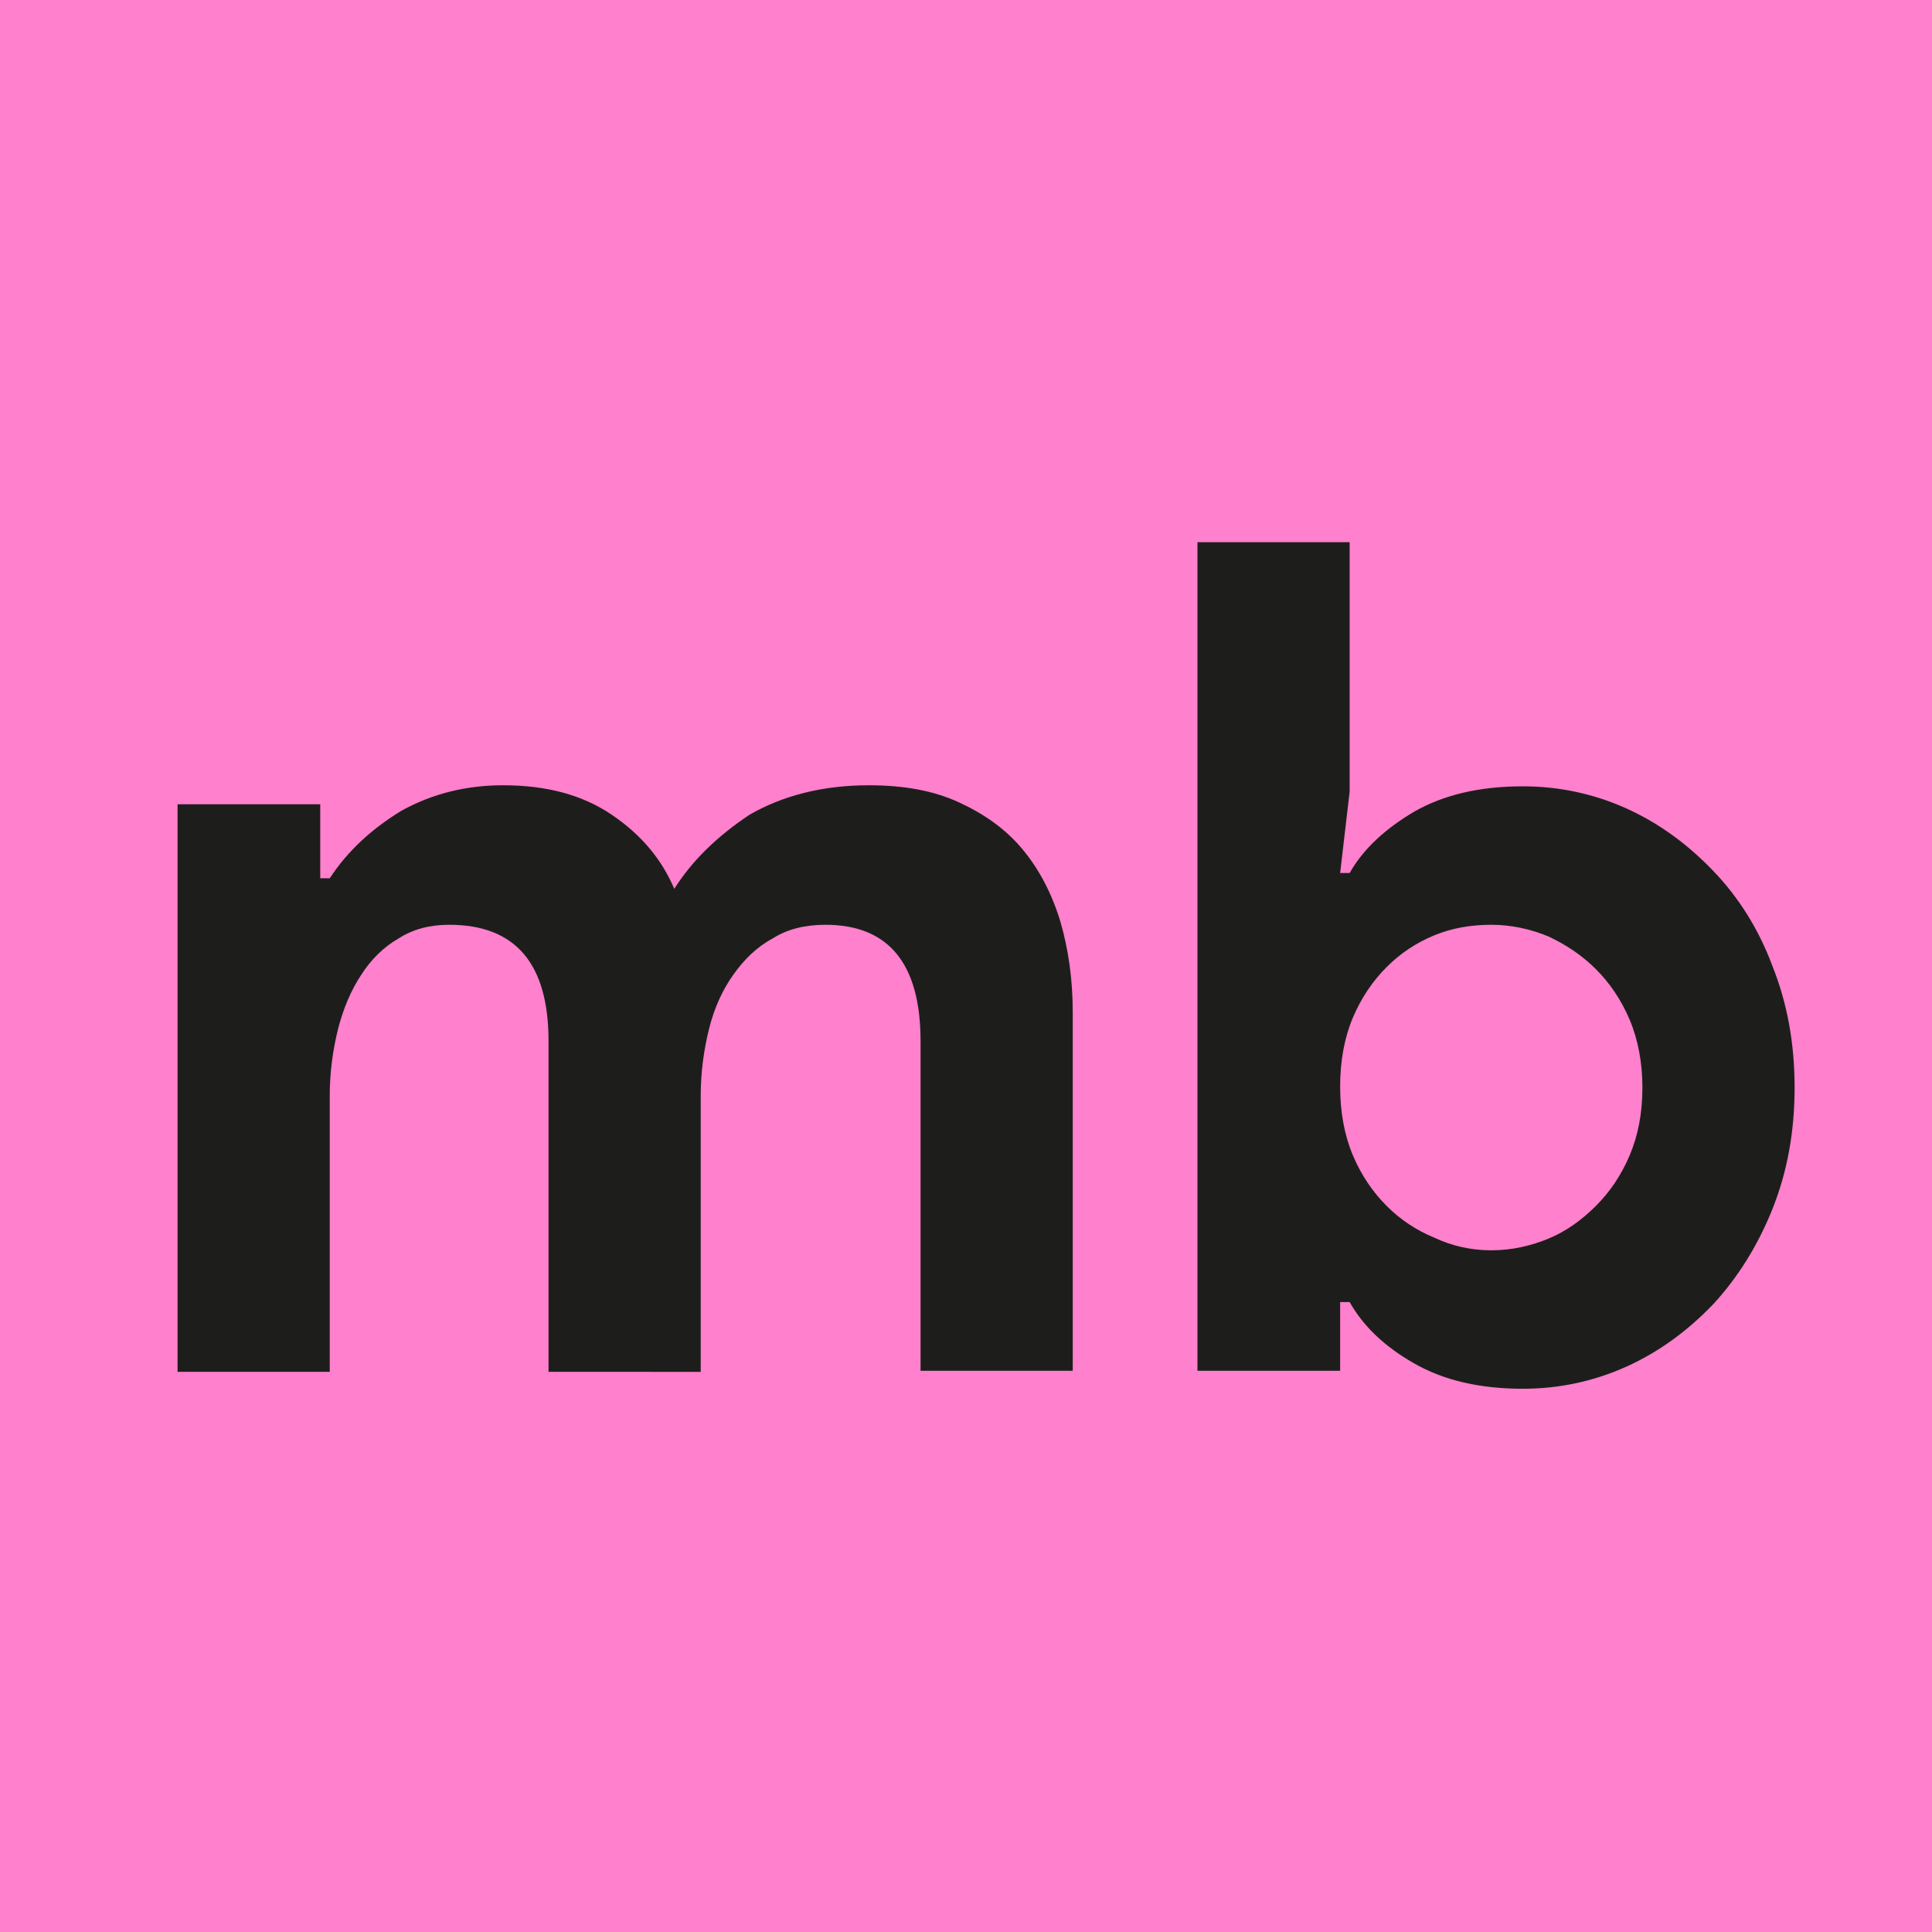 <?xml version="1.0" encoding="utf-8"?>
<!-- Generator: Adobe Illustrator 24.1.1, SVG Export Plug-In . SVG Version: 6.00 Build 0)  -->
<svg version="1.1" id="Capa_1" xmlns="http://www.w3.org/2000/svg" xmlns:xlink="http://www.w3.org/1999/xlink" x="0px" y="0px"
	 viewBox="0 0 18.28 18.28" style="enable-background:new 0 0 18.28 18.28;" xml:space="preserve">
<style type="text/css">
	.st0{fill:#1D1E1C;}
	.st1{fill:#FF80CC;}
</style>
<g>
	<g>
		<path class="st0" d="M-48.4,53.11h2.4v1.25h0.16c0.3-0.47,0.71-0.84,1.22-1.13c0.51-0.29,1.08-0.43,1.71-0.43
			c0.73,0,1.34,0.17,1.83,0.51c0.49,0.34,0.84,0.75,1.05,1.25c0.3-0.48,0.72-0.89,1.27-1.24s1.21-0.52,1.99-0.52
			c0.58,0,1.09,0.09,1.52,0.28c0.43,0.19,0.78,0.45,1.06,0.79c0.28,0.34,0.49,0.74,0.63,1.22c0.14,0.47,0.21,0.99,0.21,1.55v6.02
			h-2.55V57.1c0-1.3-0.53-1.95-1.6-1.95c-0.34,0-0.64,0.08-0.9,0.22c-0.26,0.15-0.48,0.35-0.65,0.6s-0.31,0.56-0.41,0.91
			c-0.1,0.35-0.15,0.73-0.15,1.13v4.64h-2.55V57.1c0-1.3-0.56-1.95-1.68-1.95c-0.32,0-0.61,0.08-0.86,0.22
			c-0.25,0.15-0.46,0.35-0.62,0.6s-0.3,0.56-0.39,0.91c-0.09,0.35-0.14,0.73-0.14,1.13v4.64h-2.55V53.11z"/>
		<path class="st0" d="M-25.46,61.65h-0.16c-0.3,0.36-0.66,0.68-1.08,0.94c-0.42,0.26-0.96,0.39-1.63,0.39
			c-0.49,0-0.96-0.08-1.39-0.24c-0.44-0.16-0.82-0.39-1.14-0.67c-0.33-0.29-0.58-0.63-0.76-1.03c-0.18-0.4-0.27-0.84-0.27-1.33
			c0-0.49,0.1-0.94,0.29-1.34c0.19-0.4,0.47-0.74,0.82-1.02c0.35-0.29,0.76-0.5,1.24-0.65c0.47-0.15,0.99-0.22,1.55-0.22
			c0.62,0,1.14,0.05,1.54,0.15c0.4,0.1,0.73,0.2,0.99,0.3v-0.29c0-0.51-0.2-0.93-0.6-1.26c-0.4-0.33-0.9-0.5-1.5-0.5
			c-0.88,0-1.63,0.37-2.24,1.11l-1.85-1.27c1.01-1.27,2.4-1.91,4.15-1.91c1.48,0,2.61,0.35,3.39,1.04c0.78,0.7,1.17,1.73,1.17,3.09
			v5.73h-2.51V61.65z M-25.46,58.78c-0.3-0.14-0.61-0.26-0.93-0.34c-0.32-0.08-0.67-0.13-1.04-0.13c-0.61,0-1.08,0.13-1.41,0.4
			c-0.33,0.27-0.5,0.59-0.5,0.98c0,0.39,0.16,0.7,0.48,0.94c0.32,0.23,0.69,0.35,1.1,0.35c0.34,0,0.65-0.06,0.94-0.19
			c0.29-0.12,0.53-0.29,0.73-0.49c0.2-0.2,0.36-0.43,0.47-0.7C-25.52,59.34-25.46,59.07-25.46,58.78z"/>
		<path class="st0" d="M-21.19,60.56l4.87-5.26h-4.72v-2.18h7.86v2.11l-4.87,5.26h4.95v2.18h-8.09V60.56z"/>
		<path class="st0" d="M-5.7,61.65h-0.16c-0.3,0.36-0.66,0.68-1.08,0.94c-0.42,0.26-0.96,0.39-1.63,0.39
			c-0.49,0-0.96-0.08-1.39-0.24c-0.44-0.16-0.82-0.39-1.14-0.67c-0.33-0.29-0.58-0.63-0.76-1.03c-0.18-0.4-0.27-0.84-0.27-1.33
			c0-0.49,0.1-0.94,0.29-1.34c0.19-0.4,0.47-0.74,0.82-1.02c0.35-0.29,0.76-0.5,1.24-0.65c0.47-0.15,0.99-0.22,1.55-0.22
			c0.62,0,1.14,0.05,1.54,0.15c0.4,0.1,0.73,0.2,0.99,0.3v-0.29c0-0.51-0.2-0.93-0.6-1.26c-0.4-0.33-0.9-0.5-1.5-0.5
			c-0.88,0-1.63,0.37-2.24,1.11l-1.85-1.27c1.01-1.27,2.4-1.91,4.15-1.91c1.48,0,2.61,0.35,3.39,1.04c0.78,0.7,1.17,1.73,1.17,3.09
			v5.73H-5.7V61.65z M-5.7,58.78c-0.3-0.14-0.61-0.26-0.93-0.34c-0.32-0.08-0.67-0.13-1.04-0.13c-0.61,0-1.08,0.13-1.41,0.4
			c-0.33,0.27-0.5,0.59-0.5,0.98c0,0.39,0.16,0.7,0.48,0.94c0.32,0.23,0.69,0.35,1.1,0.35c0.34,0,0.65-0.06,0.94-0.19
			c0.29-0.12,0.53-0.29,0.73-0.49c0.2-0.2,0.36-0.43,0.47-0.7C-5.75,59.34-5.7,59.07-5.7,58.78z"/>
		<path class="st0" d="M3.13,48.7h2.55v4.19l-0.16,1.36h0.16c0.23-0.4,0.6-0.75,1.09-1.03c0.49-0.29,1.1-0.43,1.83-0.43
			c0.61,0,1.19,0.13,1.74,0.38c0.55,0.25,1.04,0.6,1.46,1.05c0.42,0.45,0.76,0.98,1,1.61c0.25,0.62,0.37,1.31,0.37,2.05
			c0,0.74-0.12,1.42-0.37,2.05s-0.58,1.16-1,1.61c-0.42,0.45-0.91,0.8-1.46,1.05c-0.55,0.25-1.13,0.38-1.74,0.38
			c-0.73,0-1.34-0.14-1.83-0.43c-0.49-0.29-0.86-0.63-1.09-1.03H5.53v1.15h-2.4V48.7z M8.09,60.61c0.34,0,0.66-0.07,0.96-0.2
			c0.3-0.13,0.57-0.31,0.81-0.55c0.23-0.23,0.42-0.52,0.57-0.86c0.14-0.34,0.21-0.71,0.21-1.13c0-0.42-0.07-0.79-0.21-1.13
			c-0.14-0.34-0.33-0.62-0.57-0.86s-0.5-0.42-0.81-0.55c-0.31-0.13-0.63-0.19-0.96-0.19c-0.34,0-0.66,0.06-0.96,0.19
			c-0.31,0.12-0.58,0.3-0.81,0.54s-0.42,0.52-0.57,0.86s-0.21,0.72-0.21,1.15s0.07,0.81,0.21,1.15s0.33,0.62,0.57,0.86
			c0.23,0.23,0.5,0.41,0.81,0.54C7.43,60.55,7.75,60.61,8.09,60.61z"/>
		<path class="st0" d="M14.63,53.11h2.4v1.33h0.16c0.12-0.23,0.27-0.45,0.47-0.64c0.2-0.2,0.41-0.36,0.65-0.51
			c0.24-0.14,0.5-0.26,0.78-0.35c0.28-0.09,0.56-0.13,0.83-0.13c0.34,0,0.63,0.04,0.87,0.11c0.24,0.07,0.44,0.17,0.61,0.28
			l-0.68,2.28c-0.16-0.08-0.33-0.14-0.52-0.19s-0.42-0.07-0.69-0.07c-0.35,0-0.67,0.07-0.96,0.21c-0.29,0.14-0.53,0.33-0.73,0.58
			c-0.2,0.25-0.36,0.54-0.47,0.87c-0.11,0.33-0.17,0.7-0.17,1.09v4.7h-2.55V53.11z"/>
		<path class="st0" d="M28.06,61.65h-0.16c-0.3,0.36-0.66,0.68-1.08,0.94c-0.42,0.26-0.96,0.39-1.63,0.39
			c-0.49,0-0.96-0.08-1.39-0.24c-0.44-0.16-0.82-0.39-1.14-0.67s-0.58-0.63-0.76-1.03c-0.18-0.4-0.27-0.84-0.27-1.33
			c0-0.49,0.1-0.94,0.29-1.34c0.19-0.4,0.47-0.74,0.82-1.02c0.35-0.29,0.76-0.5,1.24-0.65c0.47-0.15,0.99-0.22,1.55-0.22
			c0.62,0,1.14,0.05,1.54,0.15c0.4,0.1,0.73,0.2,0.99,0.3v-0.29c0-0.51-0.2-0.93-0.6-1.26c-0.4-0.33-0.9-0.5-1.5-0.5
			c-0.88,0-1.63,0.37-2.24,1.11l-1.85-1.27c1.01-1.27,2.4-1.91,4.15-1.91c1.48,0,2.61,0.35,3.39,1.04c0.78,0.7,1.17,1.73,1.17,3.09
			v5.73h-2.51V61.65z M28.06,58.78c-0.3-0.14-0.61-0.26-0.93-0.34c-0.32-0.08-0.67-0.13-1.04-0.13c-0.61,0-1.08,0.13-1.41,0.4
			s-0.5,0.59-0.5,0.98c0,0.39,0.16,0.7,0.48,0.94c0.32,0.23,0.69,0.35,1.1,0.35c0.34,0,0.65-0.06,0.94-0.19
			c0.29-0.12,0.53-0.29,0.73-0.49c0.2-0.2,0.36-0.43,0.47-0.7C28.01,59.34,28.06,59.07,28.06,58.78z"/>
		<path class="st0" d="M35,54.36h0.16c0.3-0.48,0.7-0.86,1.21-1.14c0.51-0.28,1.08-0.42,1.74-0.42c0.6,0,1.12,0.1,1.58,0.29
			c0.45,0.19,0.83,0.47,1.12,0.83c0.29,0.36,0.51,0.79,0.66,1.29c0.15,0.5,0.22,1.06,0.22,1.67v5.79h-2.55v-5.48
			c0-0.69-0.15-1.2-0.46-1.53c-0.31-0.33-0.75-0.5-1.33-0.5c-0.35,0-0.66,0.08-0.93,0.22c-0.27,0.15-0.49,0.35-0.68,0.6
			s-0.33,0.55-0.43,0.9c-0.1,0.34-0.15,0.71-0.15,1.1v4.68h-2.55v-9.55H35V54.36z"/>
		<path class="st0" d="M50.91,61.51h-0.16c-0.23,0.4-0.6,0.75-1.09,1.03s-1.1,0.43-1.83,0.43c-0.61,0-1.19-0.13-1.75-0.38
			c-0.55-0.25-1.04-0.6-1.46-1.05c-0.42-0.45-0.76-0.98-1-1.61s-0.37-1.31-0.37-2.05c0-0.74,0.12-1.42,0.37-2.05
			c0.25-0.62,0.58-1.16,1-1.61c0.42-0.45,0.91-0.8,1.46-1.05c0.55-0.25,1.13-0.38,1.75-0.38c0.73,0,1.34,0.14,1.83,0.43
			c0.49,0.29,0.86,0.63,1.09,1.03h0.16l-0.16-1.36V48.7h2.55v13.96h-2.4V61.51z M48.36,60.61c0.34,0,0.66-0.06,0.96-0.19
			c0.3-0.12,0.58-0.3,0.81-0.54c0.23-0.23,0.42-0.52,0.57-0.86s0.21-0.72,0.21-1.15s-0.07-0.81-0.21-1.15s-0.33-0.62-0.57-0.86
			c-0.23-0.23-0.5-0.41-0.81-0.54c-0.31-0.12-0.63-0.19-0.96-0.19s-0.66,0.07-0.96,0.19c-0.31,0.13-0.58,0.31-0.81,0.55
			c-0.23,0.23-0.42,0.52-0.56,0.86c-0.14,0.34-0.21,0.71-0.21,1.13c0,0.42,0.07,0.79,0.21,1.13c0.14,0.34,0.33,0.62,0.56,0.86
			c0.23,0.23,0.5,0.42,0.81,0.55C47.7,60.55,48.02,60.61,48.36,60.61z"/>
	</g>
</g>
<g>
	<g>
		<path class="st0" d="M-48.05,22.69h2.4v1.25h0.16c0.3-0.47,0.71-0.84,1.22-1.13c0.51-0.29,1.08-0.43,1.71-0.43
			c0.73,0,1.34,0.17,1.83,0.51c0.49,0.34,0.84,0.75,1.05,1.25c0.3-0.48,0.72-0.89,1.27-1.24s1.21-0.52,1.99-0.52
			c0.58,0,1.09,0.09,1.52,0.28c0.43,0.19,0.78,0.45,1.06,0.79c0.28,0.34,0.49,0.74,0.63,1.22c0.14,0.47,0.21,0.99,0.21,1.55v6.02
			h-2.55v-5.56c0-1.3-0.53-1.95-1.6-1.95c-0.34,0-0.64,0.08-0.9,0.22c-0.26,0.15-0.48,0.35-0.65,0.6s-0.31,0.56-0.41,0.91
			c-0.1,0.35-0.15,0.73-0.15,1.13v4.64h-2.55v-5.56c0-1.3-0.56-1.95-1.68-1.95c-0.32,0-0.61,0.08-0.86,0.22
			c-0.25,0.15-0.46,0.35-0.62,0.6s-0.3,0.56-0.39,0.91c-0.09,0.35-0.14,0.73-0.14,1.13v4.64h-2.55V22.69z"/>
		<path class="st0" d="M-30.9,18.28h2.55v4.19l-0.16,1.36h0.16c0.23-0.4,0.6-0.75,1.09-1.03c0.49-0.29,1.1-0.43,1.83-0.43
			c0.61,0,1.19,0.13,1.74,0.38c0.55,0.25,1.04,0.6,1.46,1.05c0.42,0.45,0.76,0.98,1,1.61c0.25,0.62,0.37,1.31,0.37,2.05
			s-0.12,1.42-0.37,2.05c-0.25,0.62-0.58,1.16-1,1.61c-0.42,0.45-0.91,0.8-1.46,1.05c-0.55,0.25-1.13,0.38-1.74,0.38
			c-0.73,0-1.34-0.14-1.83-0.43c-0.49-0.29-0.86-0.63-1.09-1.03h-0.16v1.15h-2.4V18.28z M-25.95,30.19c0.34,0,0.66-0.06,0.96-0.19
			c0.31-0.13,0.57-0.31,0.81-0.55c0.23-0.23,0.42-0.52,0.56-0.86s0.21-0.71,0.21-1.13c0-0.42-0.07-0.79-0.21-1.13
			s-0.33-0.62-0.56-0.86c-0.23-0.23-0.5-0.42-0.81-0.55c-0.31-0.13-0.63-0.19-0.96-0.19c-0.34,0-0.66,0.06-0.96,0.19
			c-0.31,0.12-0.58,0.3-0.81,0.54s-0.42,0.52-0.57,0.86s-0.21,0.72-0.21,1.15s0.07,0.81,0.21,1.15s0.33,0.62,0.57,0.86
			s0.5,0.41,0.81,0.54C-26.61,30.13-26.28,30.19-25.95,30.19z"/>
	</g>
</g>
<g>
	<g>
		<g>
			<path class="st0" d="M-45.22,81.12h2.4v1.25h0.16c0.3-0.47,0.71-0.84,1.22-1.13c0.51-0.29,1.08-0.43,1.71-0.43
				c0.73,0,1.34,0.17,1.83,0.51c0.49,0.34,0.84,0.75,1.05,1.25c0.3-0.48,0.72-0.89,1.27-1.24c0.55-0.34,1.21-0.52,1.99-0.52
				c0.58,0,1.09,0.09,1.52,0.28c0.43,0.19,0.78,0.45,1.06,0.79s0.49,0.74,0.63,1.22c0.14,0.47,0.21,0.99,0.21,1.55v6.02h-2.55v-5.56
				c0-1.3-0.53-1.95-1.6-1.95c-0.34,0-0.64,0.08-0.9,0.22s-0.48,0.35-0.65,0.6c-0.18,0.25-0.31,0.56-0.41,0.91
				c-0.1,0.35-0.15,0.73-0.15,1.13v4.64h-2.55v-5.56c0-1.3-0.56-1.95-1.68-1.95c-0.32,0-0.61,0.08-0.86,0.22
				c-0.25,0.15-0.46,0.35-0.62,0.6c-0.17,0.25-0.3,0.56-0.39,0.91c-0.09,0.35-0.14,0.73-0.14,1.13v4.64h-2.55V81.12z"/>
			<path class="st0" d="M-22.28,89.66h-0.16c-0.3,0.36-0.66,0.68-1.08,0.94c-0.42,0.26-0.96,0.39-1.63,0.39
				c-0.49,0-0.96-0.08-1.39-0.24c-0.44-0.16-0.82-0.39-1.14-0.67c-0.33-0.29-0.58-0.63-0.76-1.03c-0.18-0.4-0.27-0.84-0.27-1.33
				c0-0.49,0.1-0.94,0.29-1.33c0.19-0.4,0.47-0.74,0.82-1.02c0.35-0.29,0.76-0.5,1.24-0.65c0.47-0.15,0.99-0.22,1.55-0.22
				c0.62,0,1.14,0.05,1.54,0.15c0.4,0.1,0.73,0.2,0.99,0.3v-0.29c0-0.51-0.2-0.93-0.6-1.26s-0.9-0.5-1.5-0.5
				c-0.88,0-1.63,0.37-2.24,1.11l-1.85-1.27c1.01-1.27,2.4-1.91,4.15-1.91c1.48,0,2.61,0.35,3.39,1.04c0.78,0.7,1.17,1.73,1.17,3.09
				v5.73h-2.51V89.66z M-22.28,86.79c-0.3-0.14-0.61-0.26-0.93-0.34c-0.32-0.08-0.67-0.13-1.04-0.13c-0.61,0-1.08,0.13-1.41,0.4
				c-0.33,0.27-0.5,0.59-0.5,0.98s0.16,0.7,0.48,0.94c0.32,0.23,0.69,0.35,1.1,0.35c0.34,0,0.65-0.06,0.94-0.19
				c0.29-0.12,0.53-0.29,0.73-0.49c0.2-0.2,0.36-0.44,0.47-0.7C-22.34,87.35-22.28,87.08-22.28,86.79z"/>
			<path class="st0" d="M-18.01,88.57l4.87-5.26h-4.72v-2.18H-10v2.11l-4.87,5.26h4.95v2.18h-8.09V88.57z"/>
			<path class="st0" d="M-2.51,89.66h-0.16c-0.3,0.36-0.66,0.68-1.08,0.94c-0.42,0.26-0.96,0.39-1.63,0.39
				c-0.49,0-0.96-0.08-1.39-0.24c-0.44-0.16-0.82-0.39-1.14-0.67c-0.33-0.29-0.58-0.63-0.76-1.03c-0.18-0.4-0.27-0.84-0.27-1.33
				c0-0.49,0.1-0.94,0.29-1.33c0.19-0.4,0.47-0.74,0.82-1.02c0.35-0.29,0.76-0.5,1.24-0.65c0.47-0.15,0.99-0.22,1.55-0.22
				c0.62,0,1.14,0.05,1.54,0.15c0.4,0.1,0.73,0.2,0.99,0.3v-0.29c0-0.51-0.2-0.93-0.6-1.26s-0.9-0.5-1.5-0.5
				c-0.88,0-1.63,0.37-2.24,1.11l-1.85-1.27c1.01-1.27,2.4-1.91,4.15-1.91c1.48,0,2.61,0.35,3.39,1.04C-0.39,82.55,0,83.58,0,84.94
				v5.73h-2.51V89.66z M-2.51,86.79c-0.3-0.14-0.61-0.26-0.93-0.34c-0.32-0.08-0.67-0.13-1.04-0.13c-0.61,0-1.08,0.13-1.41,0.4
				c-0.33,0.27-0.5,0.59-0.5,0.98s0.16,0.7,0.48,0.94c0.32,0.23,0.69,0.35,1.1,0.35c0.34,0,0.65-0.06,0.94-0.19
				c0.29-0.12,0.53-0.29,0.73-0.49c0.2-0.2,0.36-0.44,0.47-0.7C-2.57,87.35-2.51,87.08-2.51,86.79z"/>
		</g>
	</g>
	<g>
		<path class="st0" d="M-47.65,90.62h2.55v4.19l-0.16,1.37h0.16c0.23-0.4,0.6-0.75,1.09-1.03c0.49-0.29,1.1-0.43,1.83-0.43
			c0.61,0,1.19,0.13,1.74,0.38c0.55,0.25,1.04,0.6,1.46,1.05c0.42,0.45,0.76,0.98,1,1.61c0.25,0.62,0.37,1.31,0.37,2.05
			c0,0.74-0.12,1.42-0.37,2.05c-0.25,0.62-0.58,1.16-1,1.61c-0.42,0.45-0.91,0.8-1.46,1.05c-0.55,0.25-1.13,0.38-1.74,0.38
			c-0.73,0-1.34-0.14-1.83-0.43c-0.49-0.29-0.86-0.63-1.09-1.03h-0.16v1.15h-2.4V90.62z M-42.69,102.53c0.34,0,0.66-0.07,0.96-0.2
			c0.31-0.13,0.57-0.31,0.81-0.55c0.23-0.23,0.42-0.52,0.56-0.86s0.21-0.71,0.21-1.13c0-0.42-0.07-0.79-0.21-1.13
			s-0.33-0.62-0.56-0.86c-0.23-0.23-0.5-0.42-0.81-0.55c-0.31-0.13-0.63-0.19-0.96-0.19c-0.34,0-0.66,0.06-0.96,0.18
			c-0.31,0.12-0.58,0.3-0.81,0.54c-0.23,0.23-0.42,0.52-0.57,0.86s-0.21,0.72-0.21,1.15s0.07,0.81,0.21,1.15s0.33,0.62,0.57,0.86
			c0.23,0.23,0.5,0.41,0.81,0.54C-43.35,102.47-43.03,102.53-42.69,102.53z"/>
		<path class="st0" d="M-36.14,95.03h2.4v1.33h0.16c0.12-0.23,0.27-0.45,0.47-0.64c0.2-0.2,0.41-0.37,0.65-0.51
			c0.24-0.14,0.5-0.26,0.78-0.35c0.28-0.09,0.56-0.13,0.83-0.13c0.34,0,0.63,0.04,0.87,0.11c0.24,0.07,0.44,0.17,0.61,0.28
			l-0.68,2.28c-0.16-0.08-0.33-0.14-0.52-0.18c-0.19-0.05-0.42-0.07-0.69-0.07c-0.35,0-0.67,0.07-0.96,0.21
			c-0.29,0.14-0.53,0.33-0.73,0.58c-0.2,0.25-0.36,0.54-0.47,0.87c-0.11,0.33-0.17,0.7-0.17,1.09v4.7h-2.55V95.03z"/>
		<path class="st0" d="M-22.71,103.57h-0.16c-0.3,0.36-0.66,0.68-1.08,0.94c-0.42,0.26-0.96,0.39-1.63,0.39
			c-0.49,0-0.96-0.08-1.39-0.24c-0.44-0.16-0.82-0.39-1.14-0.67c-0.33-0.29-0.58-0.63-0.76-1.03c-0.18-0.4-0.27-0.84-0.27-1.33
			c0-0.49,0.1-0.94,0.29-1.34c0.19-0.4,0.47-0.74,0.82-1.02c0.35-0.29,0.76-0.5,1.24-0.65c0.47-0.15,0.99-0.22,1.55-0.22
			c0.62,0,1.14,0.05,1.54,0.15s0.73,0.2,0.99,0.3v-0.29c0-0.51-0.2-0.93-0.6-1.26c-0.4-0.33-0.9-0.5-1.5-0.5
			c-0.88,0-1.63,0.37-2.24,1.11l-1.85-1.27c1.01-1.27,2.4-1.91,4.15-1.91c1.48,0,2.61,0.35,3.39,1.04c0.78,0.7,1.17,1.73,1.17,3.09
			v5.73h-2.51V103.57z M-22.71,100.7c-0.3-0.14-0.61-0.26-0.93-0.34c-0.32-0.08-0.67-0.13-1.04-0.13c-0.61,0-1.08,0.13-1.41,0.4
			c-0.33,0.27-0.5,0.59-0.5,0.98c0,0.39,0.16,0.7,0.48,0.94c0.32,0.23,0.69,0.35,1.1,0.35c0.34,0,0.65-0.06,0.94-0.19
			c0.29-0.12,0.53-0.29,0.73-0.49c0.2-0.2,0.36-0.43,0.47-0.7C-22.77,101.26-22.71,100.99-22.71,100.7z"/>
		<path class="st0" d="M-15.77,96.27h0.16c0.3-0.48,0.7-0.86,1.21-1.14c0.51-0.28,1.08-0.42,1.73-0.42c0.6,0,1.12,0.1,1.58,0.29
			c0.45,0.2,0.83,0.47,1.12,0.83c0.29,0.36,0.51,0.79,0.66,1.29s0.22,1.06,0.22,1.67v5.79h-2.55V99.1c0-0.69-0.15-1.2-0.46-1.53
			s-0.75-0.5-1.33-0.5c-0.35,0-0.66,0.08-0.93,0.22c-0.27,0.15-0.49,0.35-0.68,0.6c-0.19,0.25-0.33,0.55-0.43,0.9
			c-0.1,0.34-0.15,0.71-0.15,1.1v4.68h-2.55v-9.55h2.4V96.27z"/>
		<path class="st0" d="M0.13,103.43h-0.16c-0.23,0.4-0.6,0.75-1.09,1.03c-0.49,0.29-1.1,0.43-1.83,0.43c-0.61,0-1.19-0.13-1.74-0.38
			c-0.55-0.25-1.04-0.6-1.46-1.05s-0.76-0.98-1-1.61s-0.37-1.31-0.37-2.05c0-0.74,0.12-1.42,0.37-2.05c0.25-0.62,0.58-1.16,1-1.61
			s0.91-0.8,1.46-1.05c0.55-0.25,1.13-0.38,1.74-0.38c0.73,0,1.34,0.14,1.83,0.43c0.49,0.29,0.86,0.63,1.09,1.03h0.16l-0.16-1.37
			v-4.19h2.55v13.96h-2.4V103.43z M-2.42,102.53c0.34,0,0.66-0.06,0.96-0.19c0.31-0.12,0.58-0.3,0.81-0.54
			c0.23-0.23,0.42-0.52,0.57-0.86c0.14-0.34,0.21-0.72,0.21-1.15s-0.07-0.81-0.21-1.15c-0.14-0.34-0.33-0.62-0.57-0.86
			c-0.23-0.23-0.5-0.41-0.81-0.54c-0.31-0.12-0.63-0.18-0.96-0.18s-0.66,0.07-0.96,0.19c-0.31,0.13-0.58,0.31-0.81,0.55
			c-0.23,0.23-0.42,0.52-0.56,0.86c-0.14,0.34-0.21,0.71-0.21,1.13c0,0.42,0.07,0.79,0.21,1.13c0.14,0.34,0.33,0.62,0.56,0.86
			c0.23,0.23,0.5,0.42,0.81,0.55C-3.08,102.47-2.76,102.53-2.42,102.53z"/>
	</g>
</g>
<rect class="st1" width="18.28" height="18.28"/>
<rect x="-29.64" y="33.81" class="st1" width="88.32" height="4.13"/>
<g>
	<g>
		<path class="st0" d="M1.68,7.61h1.35v0.7h0.09c0.17-0.26,0.4-0.47,0.68-0.64c0.29-0.16,0.61-0.24,0.96-0.24
			c0.41,0,0.75,0.09,1.03,0.28c0.28,0.19,0.47,0.42,0.59,0.7c0.17-0.27,0.41-0.5,0.71-0.7C7.4,7.53,7.78,7.43,8.22,7.43
			c0.33,0,0.61,0.05,0.85,0.16c0.24,0.11,0.44,0.25,0.6,0.44c0.16,0.19,0.28,0.42,0.36,0.68c0.08,0.27,0.12,0.56,0.12,0.87v3.39
			H8.71V9.85c0-0.73-0.3-1.1-0.9-1.1c-0.19,0-0.36,0.04-0.5,0.13c-0.15,0.08-0.27,0.2-0.37,0.34c-0.1,0.14-0.18,0.31-0.23,0.51
			c-0.05,0.2-0.08,0.41-0.08,0.64v2.61H5.19V9.85c0-0.73-0.31-1.1-0.94-1.1c-0.18,0-0.34,0.04-0.48,0.13
			c-0.14,0.08-0.26,0.2-0.35,0.34C3.32,9.37,3.25,9.54,3.2,9.73c-0.05,0.2-0.08,0.41-0.08,0.64v2.61H1.68V7.61z"/>
		<path class="st0" d="M11.33,5.13h1.44v2.36l-0.09,0.77h0.09c0.13-0.23,0.34-0.42,0.61-0.58c0.28-0.16,0.62-0.24,1.03-0.24
			c0.34,0,0.67,0.07,0.98,0.21c0.31,0.14,0.58,0.34,0.82,0.59c0.24,0.25,0.43,0.55,0.56,0.9c0.14,0.35,0.21,0.73,0.21,1.15
			c0,0.42-0.07,0.8-0.21,1.15c-0.14,0.35-0.33,0.65-0.56,0.9c-0.24,0.25-0.51,0.45-0.82,0.59c-0.31,0.14-0.64,0.21-0.98,0.21
			c-0.41,0-0.75-0.08-1.03-0.24c-0.28-0.16-0.48-0.35-0.61-0.58h-0.09v0.65h-1.35V5.13z M14.11,11.83c0.19,0,0.37-0.04,0.54-0.11
			c0.17-0.07,0.32-0.18,0.45-0.31c0.13-0.13,0.24-0.29,0.32-0.48c0.08-0.19,0.12-0.4,0.12-0.64c0-0.23-0.04-0.45-0.12-0.64
			s-0.19-0.35-0.32-0.48c-0.13-0.13-0.28-0.23-0.45-0.31c-0.17-0.07-0.35-0.11-0.54-0.11c-0.19,0-0.37,0.03-0.54,0.1
			c-0.17,0.07-0.32,0.17-0.45,0.3s-0.24,0.29-0.32,0.48c-0.08,0.19-0.12,0.41-0.12,0.65c0,0.24,0.04,0.46,0.12,0.65
			c0.08,0.19,0.19,0.35,0.32,0.48s0.28,0.23,0.45,0.3C13.74,11.79,13.92,11.83,14.11,11.83z"/>
	</g>
</g>
</svg>
